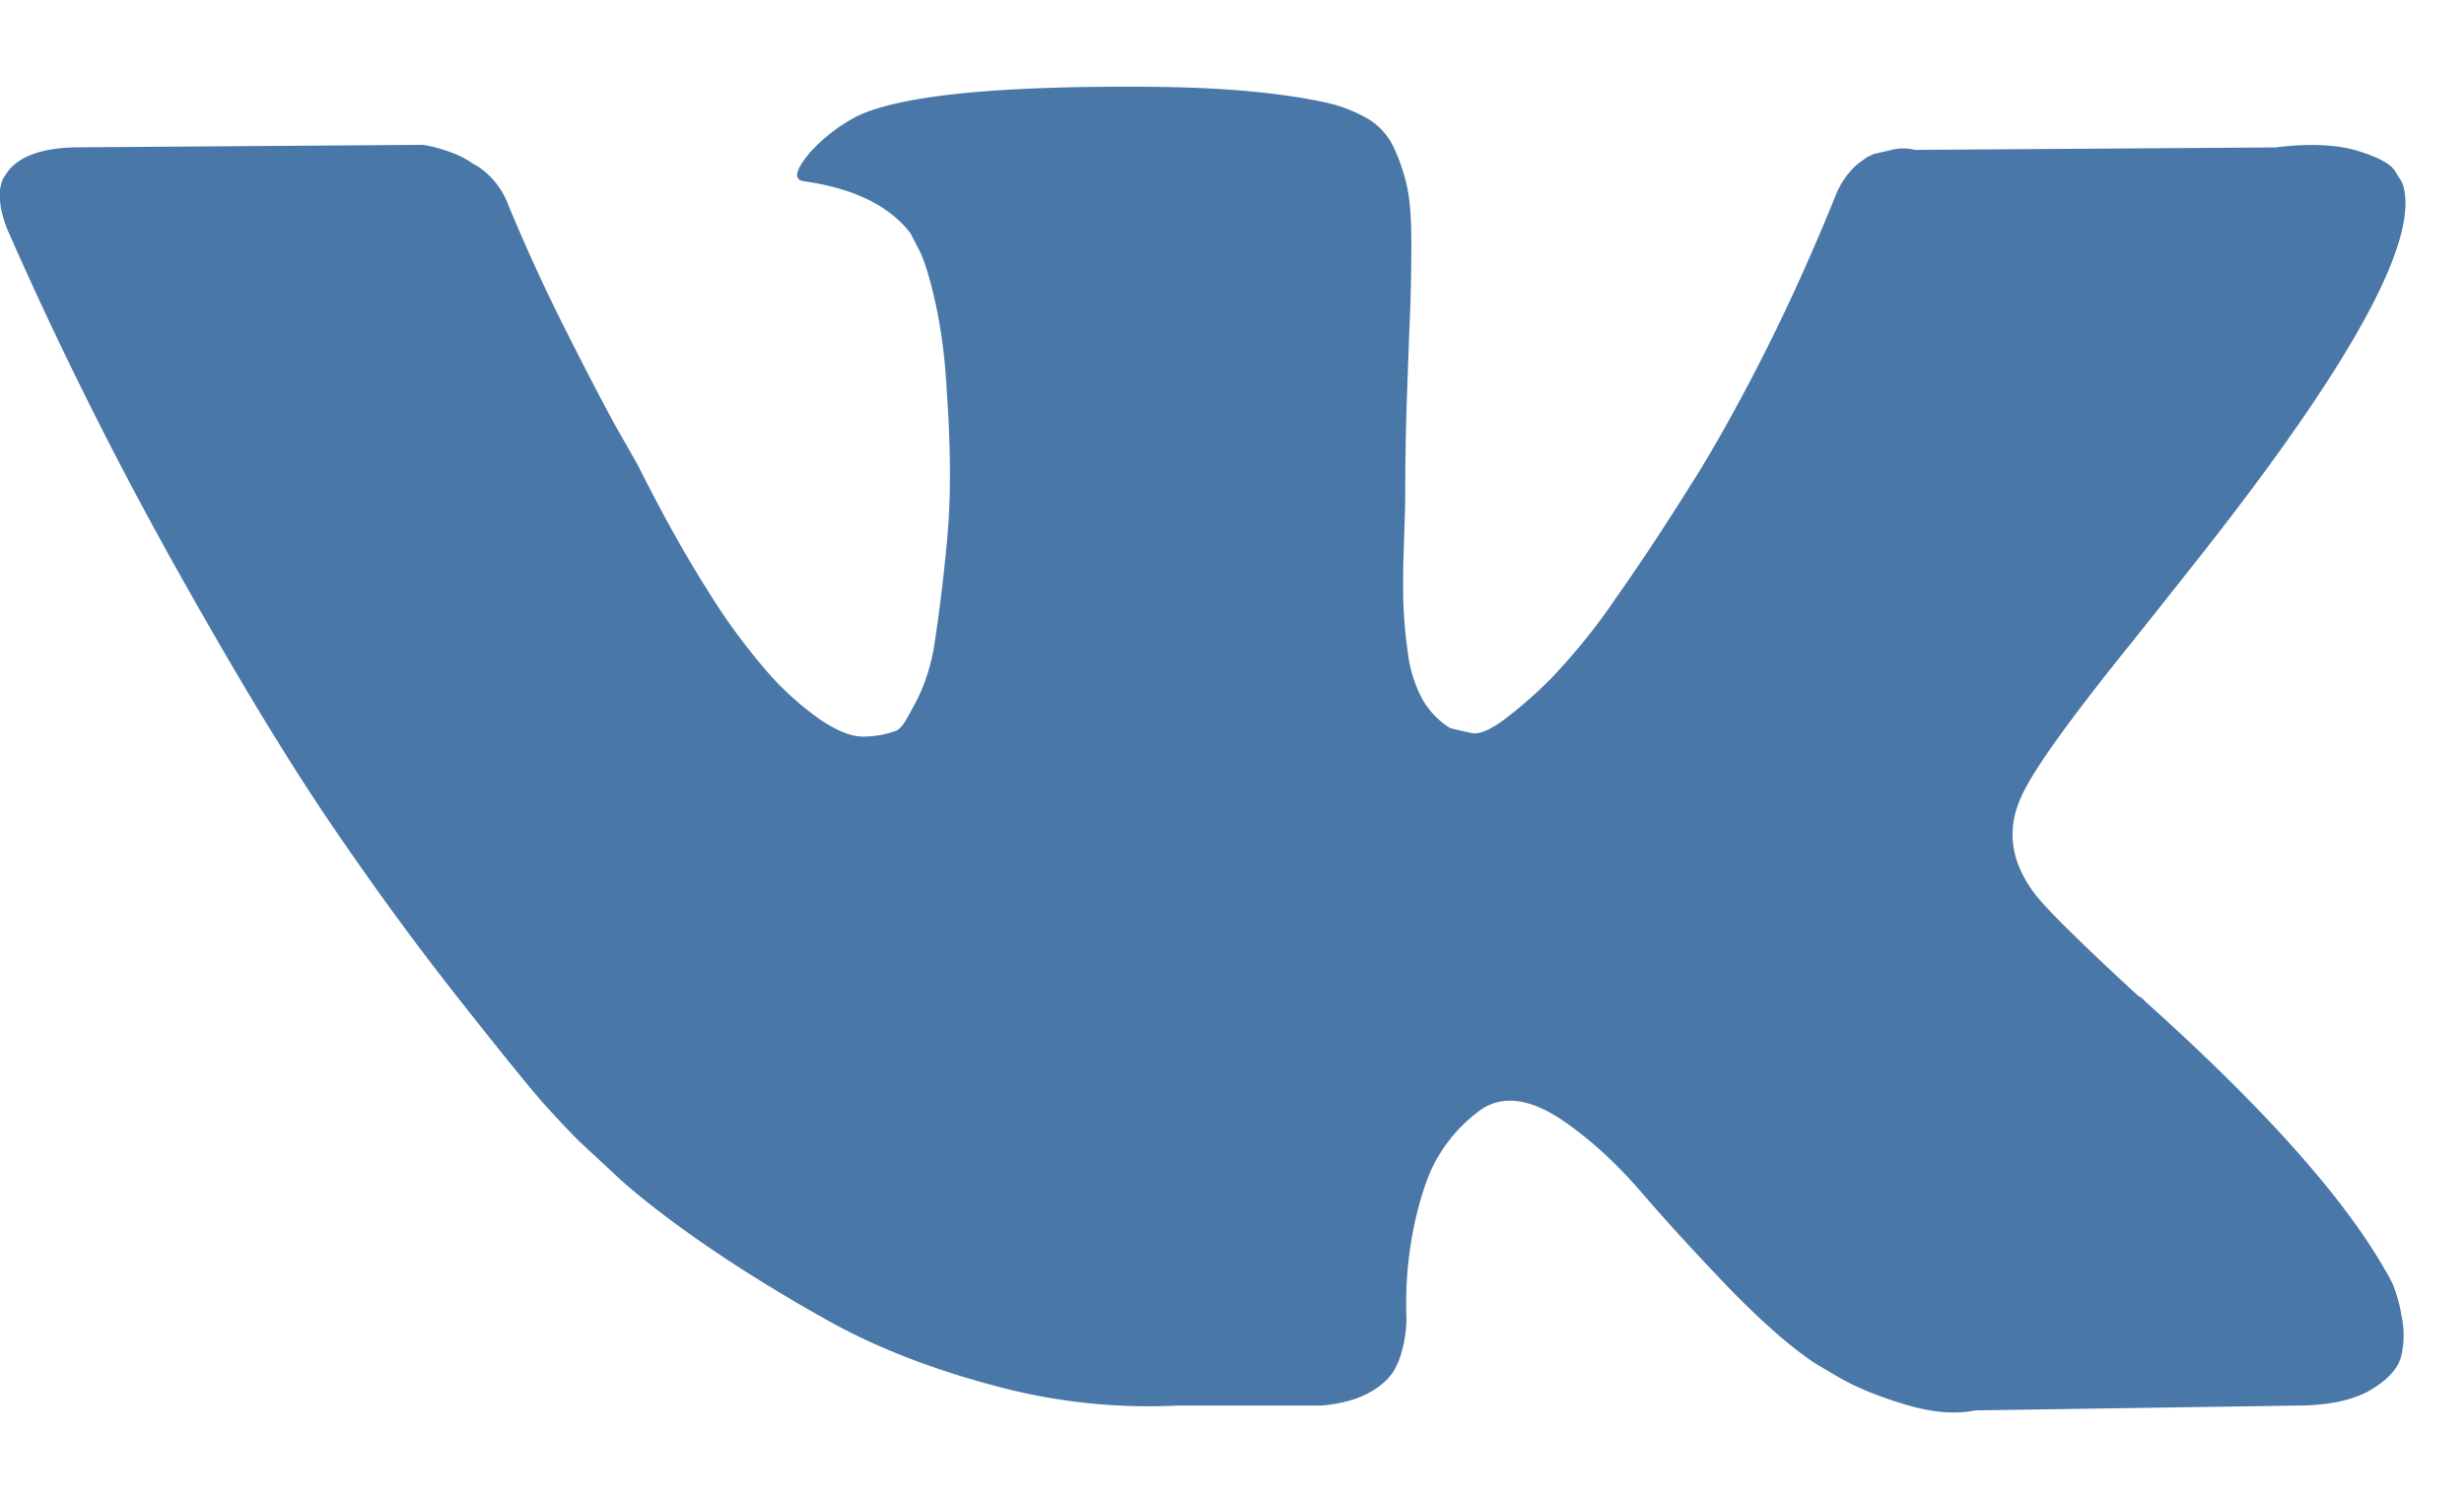 <svg xmlns="http://www.w3.org/2000/svg" width="23" height="14" viewBox="0 0 23 14"><g><g><path fill="#4977a8" d="M22.334 11.986a1.394 1.394 0 0 0-.076-.14c-.39-.68-1.134-1.511-2.233-2.497l-.023-.023-.012-.01-.011-.012h-.012c-.499-.46-.815-.768-.947-.927-.242-.3-.296-.605-.164-.913.093-.235.445-.727 1.053-1.48.319-.4.572-.72.76-.96 1.348-1.732 1.932-2.84 1.753-3.321l-.07-.113c-.047-.067-.168-.13-.362-.187-.195-.055-.444-.065-.748-.027l-3.367.023a.447.447 0 0 0-.234.004l-.152.035-.059.028-.047.034a.52.52 0 0 0-.128.119.782.782 0 0 0-.117.197c-.367.911-.783 1.76-1.25 2.542-.29.467-.554.87-.796 1.213a5.884 5.884 0 0 1-.608.757 4.184 4.184 0 0 1-.444.39c-.132.097-.234.14-.304.125a5.1 5.1 0 0 1-.199-.046.755.755 0 0 1-.263-.276 1.227 1.227 0 0 1-.134-.44 4.676 4.676 0 0 1-.041-.459 9.234 9.234 0 0 1 .006-.542c.008-.233.012-.392.012-.475 0-.286.005-.596.017-.93.012-.336.021-.601.03-.797.007-.196.01-.403.01-.622 0-.219-.013-.389-.04-.513a1.76 1.76 0 0 0-.122-.362.617.617 0 0 0-.24-.27 1.367 1.367 0 0 0-.392-.153c-.413-.09-.939-.14-1.578-.147-1.45-.015-2.381.076-2.794.27a1.565 1.565 0 0 0-.445.34c-.14.166-.16.257-.058.271.468.067.799.23.994.486l.07.135c.054.098.109.27.164.52.054.248.09.523.105.824.039.55.039 1.02 0 1.411a16.39 16.39 0 0 1-.111.915 1.796 1.796 0 0 1-.158.532c-.07.135-.117.218-.14.248a.21.21 0 0 1-.059.057.899.899 0 0 1-.316.056c-.109 0-.241-.053-.397-.158a2.78 2.78 0 0 1-.485-.435 5.84 5.84 0 0 1-.568-.774c-.21-.331-.428-.723-.654-1.174l-.187-.328c-.117-.21-.277-.518-.48-.92a17.33 17.33 0 0 1-.537-1.17.745.745 0 0 0-.28-.36l-.06-.035a.843.843 0 0 0-.186-.096 1.354 1.354 0 0 0-.27-.074l-3.203.023c-.327 0-.549.073-.666.215l-.047.068a.35.35 0 0 0-.035.18c0 .083.023.185.07.305a36.837 36.837 0 0 0 1.526 3.072c.55.986 1.027 1.781 1.432 2.384.405.601.818 1.17 1.24 1.705.42.534.699.877.835 1.028.137.15.244.263.322.338l.292.271c.187.18.462.397.824.65.363.252.764.5 1.204.745.44.244.953.444 1.537.599a5.485 5.485 0 0 0 1.708.186h1.344c.273-.023.48-.105.62-.25l.046-.055a.738.738 0 0 0 .088-.21 1.09 1.09 0 0 0 .041-.309 3.596 3.596 0 0 1 .076-.875c.058-.26.125-.456.199-.588a1.452 1.452 0 0 1 .45-.496.701.701 0 0 1 .093-.04c.187-.061.407-.002.661.175.253.177.49.396.713.655.223.26.49.551.8.876.313.323.586.564.82.721l.233.137c.156.09.359.173.608.248.25.075.467.095.655.056l2.992-.045c.296 0 .527-.047.69-.14.164-.095.261-.2.293-.311a.846.846 0 0 0 .006-.385 1.374 1.374 0 0 0-.083-.3z"/></g></g></svg>